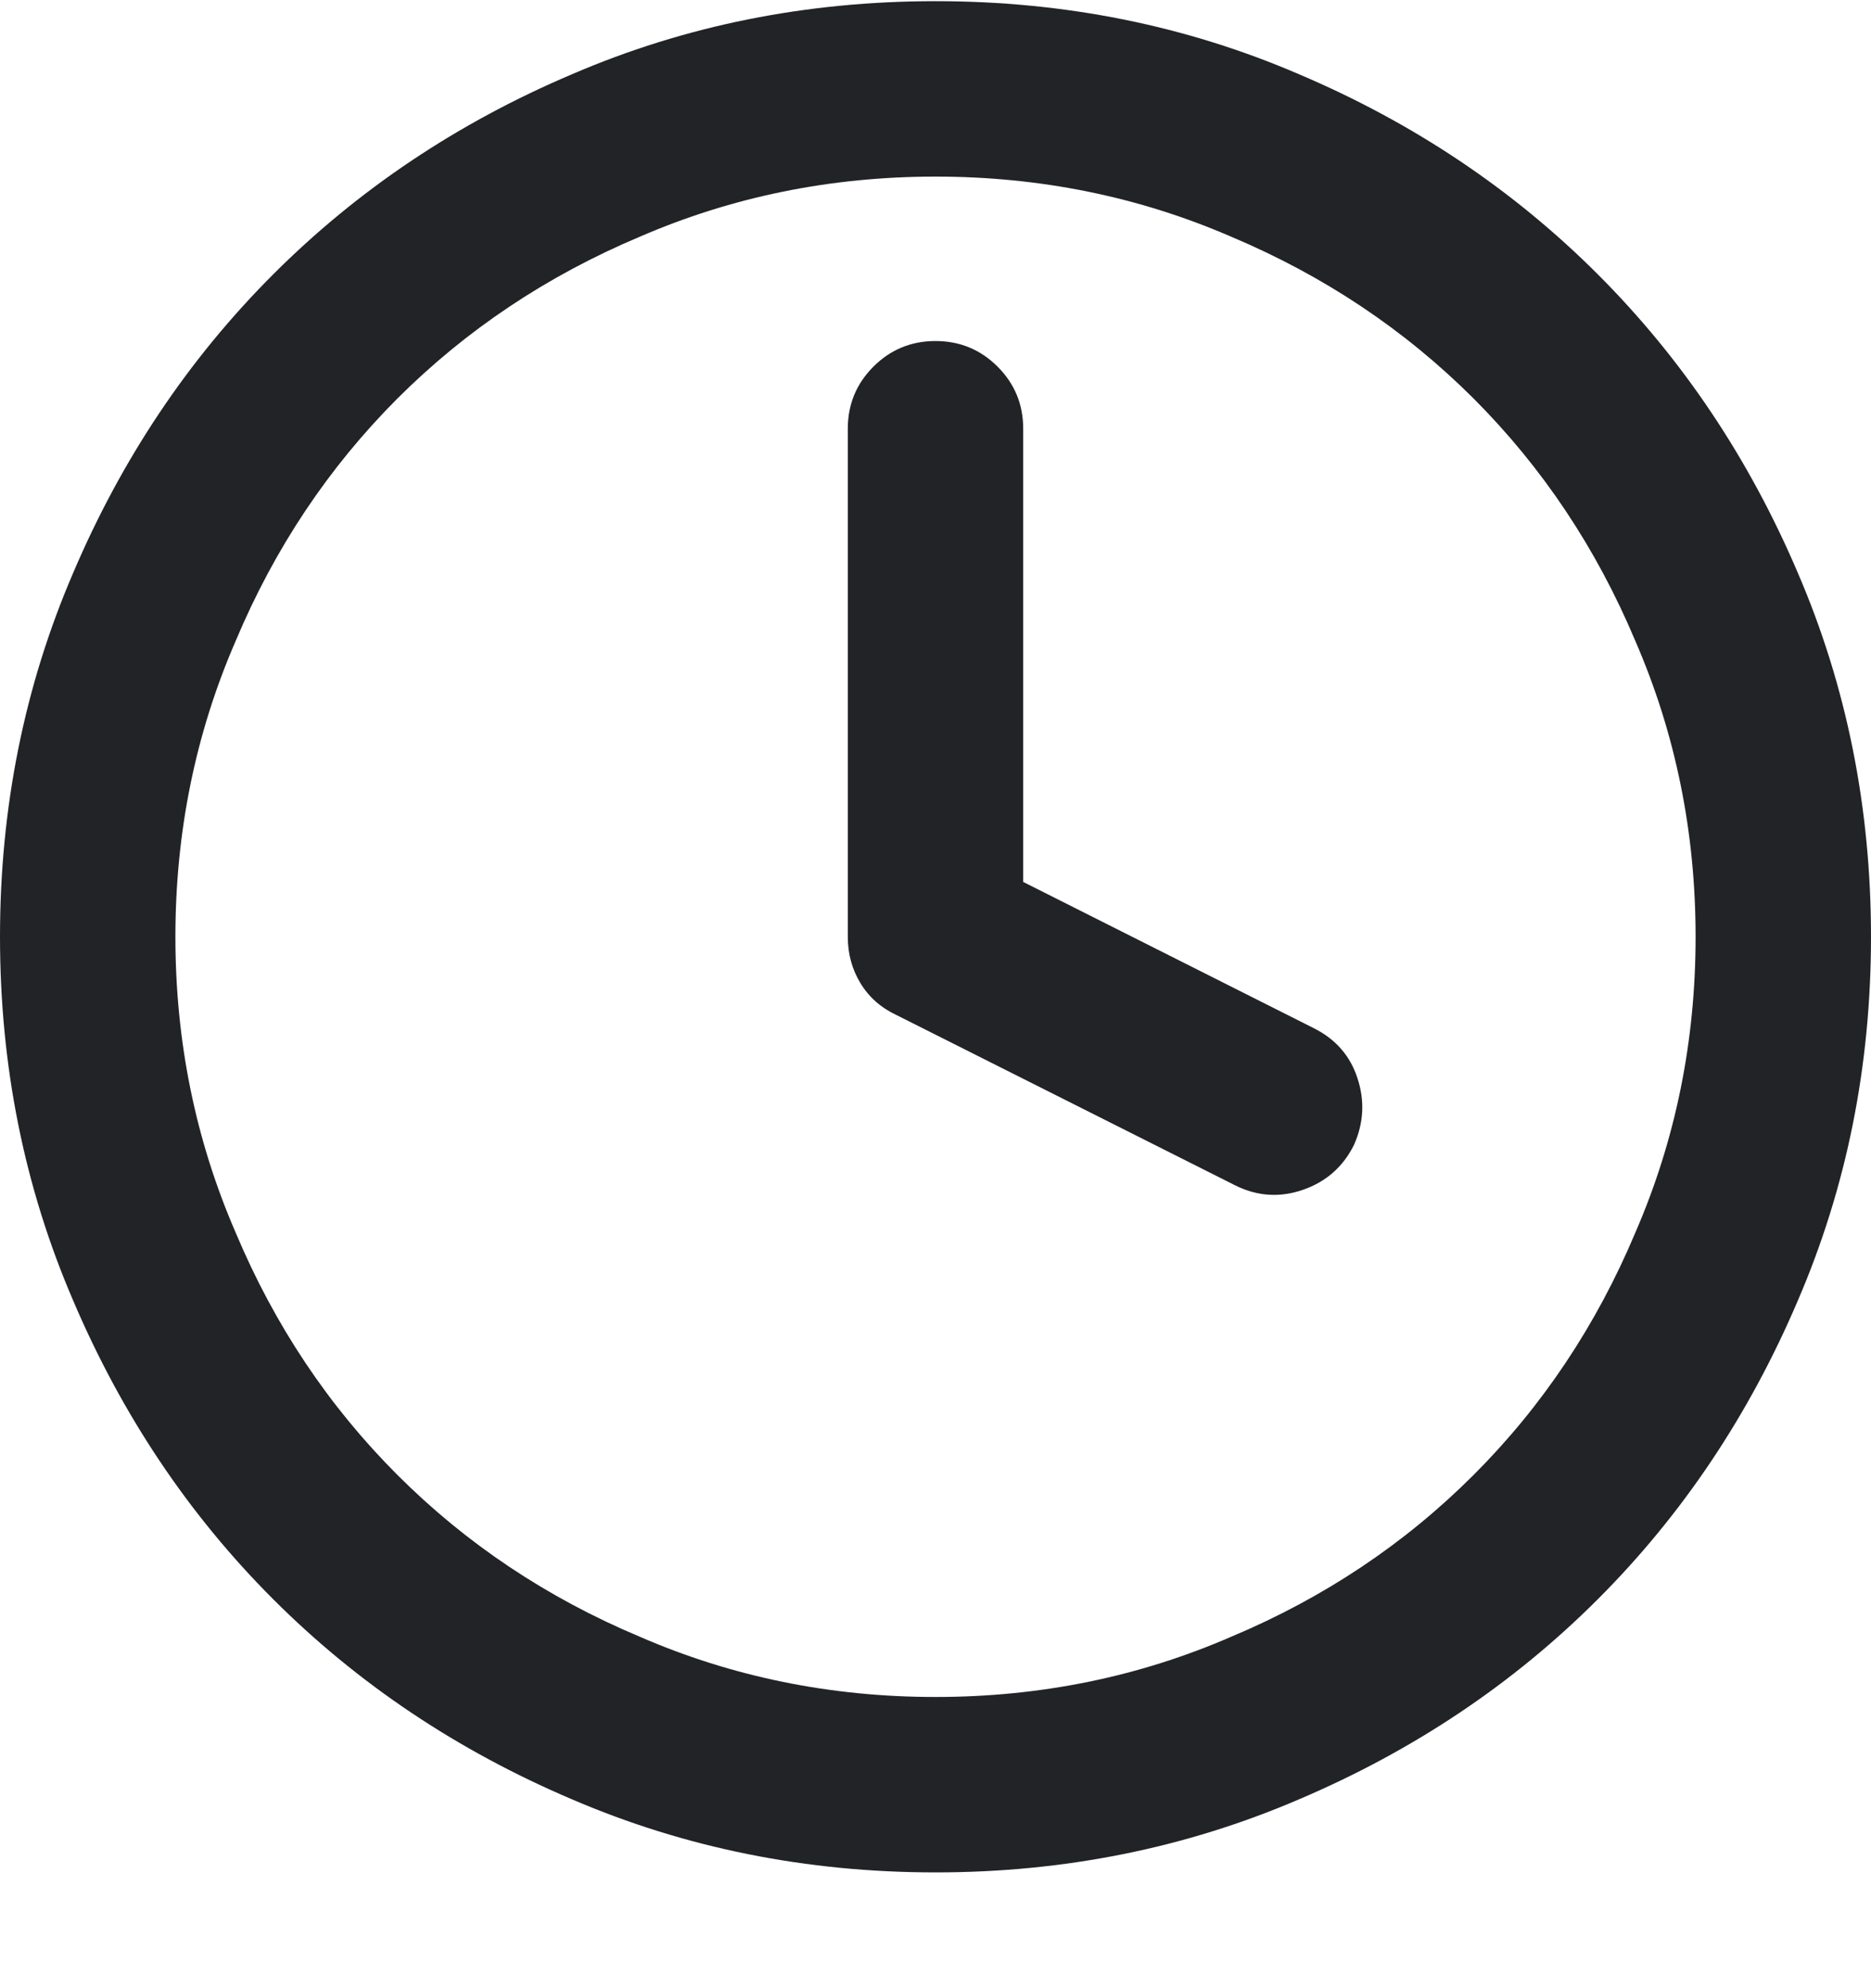<svg width="16" height="17" viewBox="0 0 16 17" fill="none" xmlns="http://www.w3.org/2000/svg">
<path d="M1.5 8.01C1.5 7.114 1.672 6.27 2.016 5.479C2.349 4.687 2.81 3.997 3.398 3.408C3.987 2.82 4.677 2.359 5.469 2.025C6.26 1.682 7.104 1.51 8 1.51C8.896 1.51 9.74 1.682 10.531 2.025C11.323 2.359 12.013 2.82 12.602 3.408C13.19 3.997 13.651 4.687 13.984 5.479C14.328 6.27 14.5 7.114 14.5 8.01C14.5 8.906 14.328 9.749 13.984 10.541C13.651 11.333 13.19 12.023 12.602 12.611C12.013 13.2 11.323 13.661 10.531 13.994C9.74 14.338 8.896 14.51 8 14.51C7.104 14.51 6.26 14.338 5.469 13.994C4.677 13.661 3.987 13.2 3.398 12.611C2.81 12.023 2.349 11.333 2.016 10.541C1.672 9.749 1.5 8.906 1.5 8.01ZM8 0.01C6.896 0.01 5.859 0.218 4.891 0.635C3.911 1.051 3.06 1.622 2.336 2.346C1.612 3.07 1.042 3.921 0.625 4.9C0.208 5.869 0 6.906 0 8.01C0 9.114 0.208 10.15 0.625 11.119C1.042 12.098 1.612 12.95 2.336 13.674C3.06 14.398 3.911 14.968 4.891 15.385C5.859 15.801 6.896 16.01 8 16.01C9.104 16.01 10.141 15.801 11.109 15.385C12.088 14.968 12.94 14.398 13.664 13.674C14.388 12.95 14.958 12.098 15.375 11.119C15.792 10.15 16 9.114 16 8.01C16 6.906 15.792 5.869 15.375 4.9C14.958 3.921 14.388 3.07 13.664 2.346C12.94 1.622 12.088 1.051 11.109 0.635C10.141 0.218 9.104 0.01 8 0.01ZM8.75 3.666C8.75 3.458 8.677 3.281 8.531 3.135C8.385 2.989 8.208 2.916 8 2.916C7.792 2.916 7.615 2.989 7.469 3.135C7.323 3.281 7.25 3.458 7.25 3.666V8.01C7.25 8.156 7.286 8.288 7.359 8.408C7.432 8.528 7.536 8.619 7.672 8.682L10.562 10.135C10.75 10.229 10.943 10.242 11.141 10.174C11.338 10.106 11.484 9.979 11.578 9.791C11.662 9.604 11.672 9.413 11.609 9.221C11.547 9.028 11.422 8.885 11.234 8.791L8.75 7.541V3.666Z" fill="#212327"/>
</svg>
